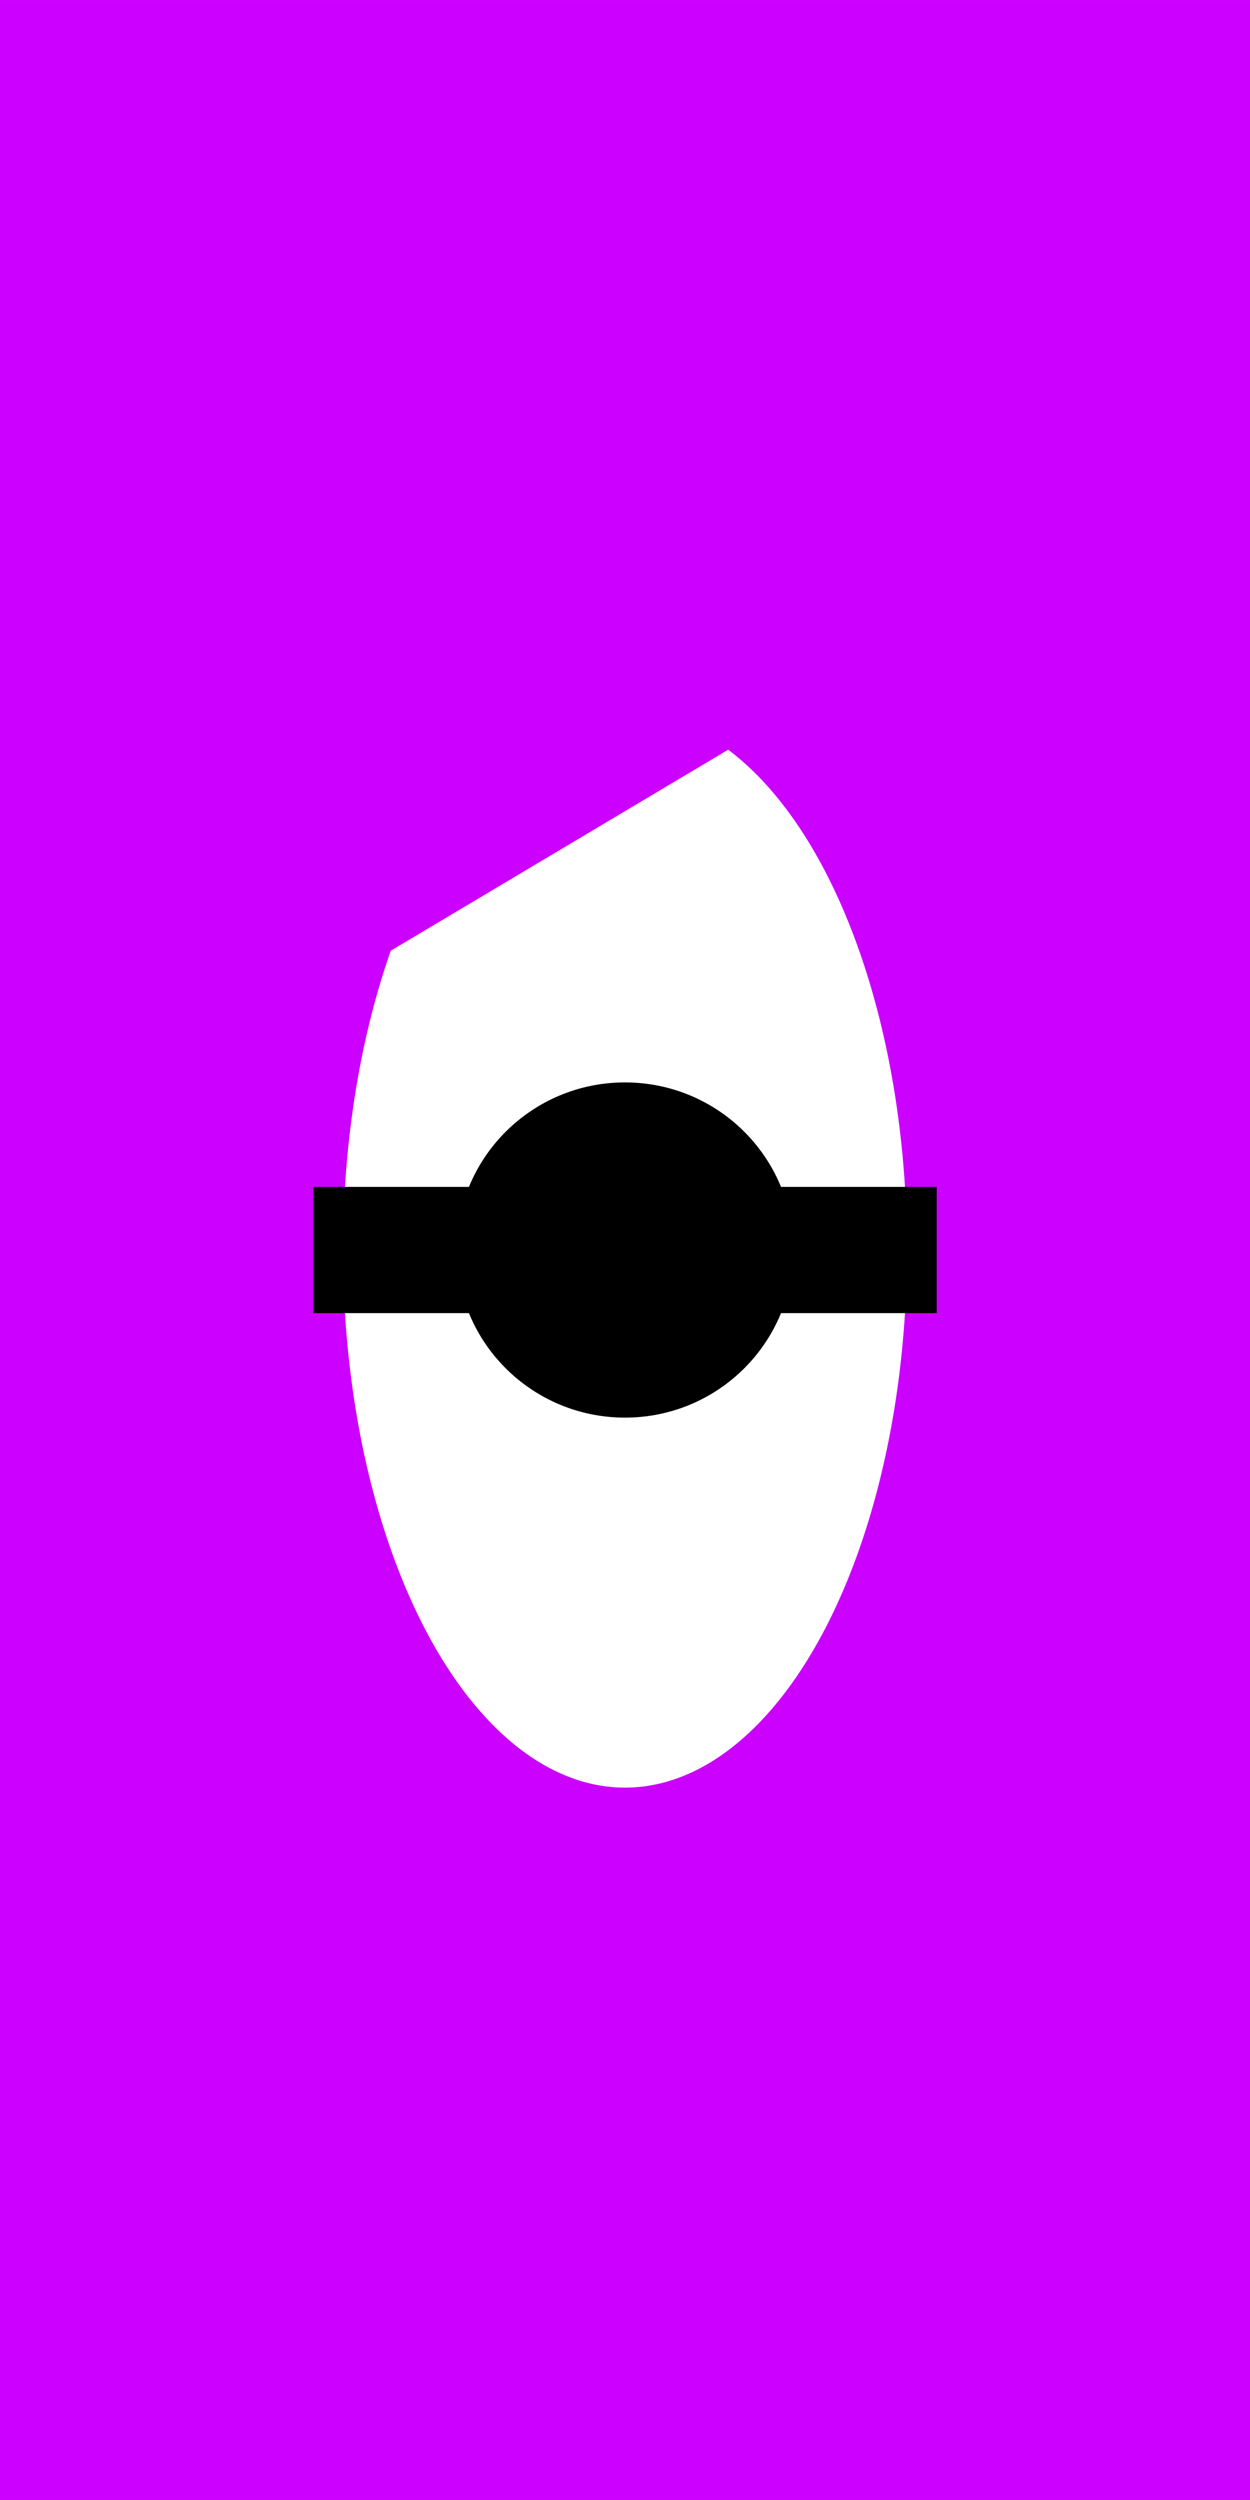 <?xml version="1.0" encoding="UTF-8" standalone="no"?>
<svg
   width="128"
   height="256"
   viewBox="0 0 33.867 67.733"
   version="1.1"
   id="svg8"
   inkscape:version="1.3.2 (1:1.3.2+202311252150+091e20ef0f)"
   inkscape:export-filename="../Object/Baddy/Baddy Blink Diffuse.png"
   inkscape:export-xdpi="95.9"
   inkscape:export-ydpi="95.9"
   sodipodi:docname="Baddy Eye.svg"
   xmlns:inkscape="http://www.inkscape.org/namespaces/inkscape"
   xmlns:sodipodi="http://sodipodi.sourceforge.net/DTD/sodipodi-0.dtd"
   xmlns="http://www.w3.org/2000/svg"
   xmlns:svg="http://www.w3.org/2000/svg"
   xmlns:rdf="http://www.w3.org/1999/02/22-rdf-syntax-ns#"
   xmlns:cc="http://creativecommons.org/ns#"
   xmlns:dc="http://purl.org/dc/elements/1.1/">
  <defs
     id="defs2" />
  <sodipodi:namedview
     id="base"
     pagecolor="#a5a5a5"
     bordercolor="#666666"
     borderopacity="1.0"
     inkscape:pageopacity="0.0"
     inkscape:pageshadow="2"
     inkscape:zoom="2"
     inkscape:cx="63.75"
     inkscape:cy="117"
     inkscape:document-units="px"
     inkscape:current-layer="layer1"
     inkscape:document-rotation="0"
     showgrid="false"
     units="px"
     inkscape:showpageshadow="2"
     inkscape:pagecheckerboard="0"
     inkscape:deskcolor="#d1d1d1"
     inkscape:window-width="1848"
     inkscape:window-height="1016"
     inkscape:window-x="72"
     inkscape:window-y="27"
     inkscape:window-maximized="1" />
  <g
     inkscape:label="Layer 1"
     inkscape:groupmode="layer"
     id="layer1">
    <rect
       style="fill:#cb00ff;fill-opacity:1;fill-rule:evenodd;stroke:none;stroke-width:0.254;stroke-linecap:square"
       id="rect5"
       width="33.867"
       height="67.733"
       x="1.3269329e-08"
       y="2.6538657e-08" />
    <ellipse
       style="fill:#ffffff;fill-rule:evenodd;stroke:none;stroke-width:0.254;stroke-linecap:square"
       id="path1"
       cx="16.933"
       cy="33.867"
       rx="7.639"
       ry="14.566" />
    <ellipse
       style="fill:#000000;fill-rule:evenodd;stroke:none;stroke-width:0.254;stroke-linecap:square"
       id="ellipse1"
       cx="16.933"
       cy="33.867"
       rx="4.562"
       ry="4.541" />
    <path
       style="fill:#cb00ff;fill-opacity:1;stroke:none;stroke-width:0.265px;stroke-linecap:butt;stroke-linejoin:miter;stroke-opacity:1"
       d="M 8.467,16.933 H 25.4 L 8.467,27.021 Z"
       id="path5" />
    <rect
       style="fill:#000000;fill-rule:evenodd;stroke:none;stroke-width:1.935;stroke-linecap:round"
       id="rect1"
       width="16.89"
       height="3.42"
       x="8.489"
       y="32.157" />
  </g>
</svg>
